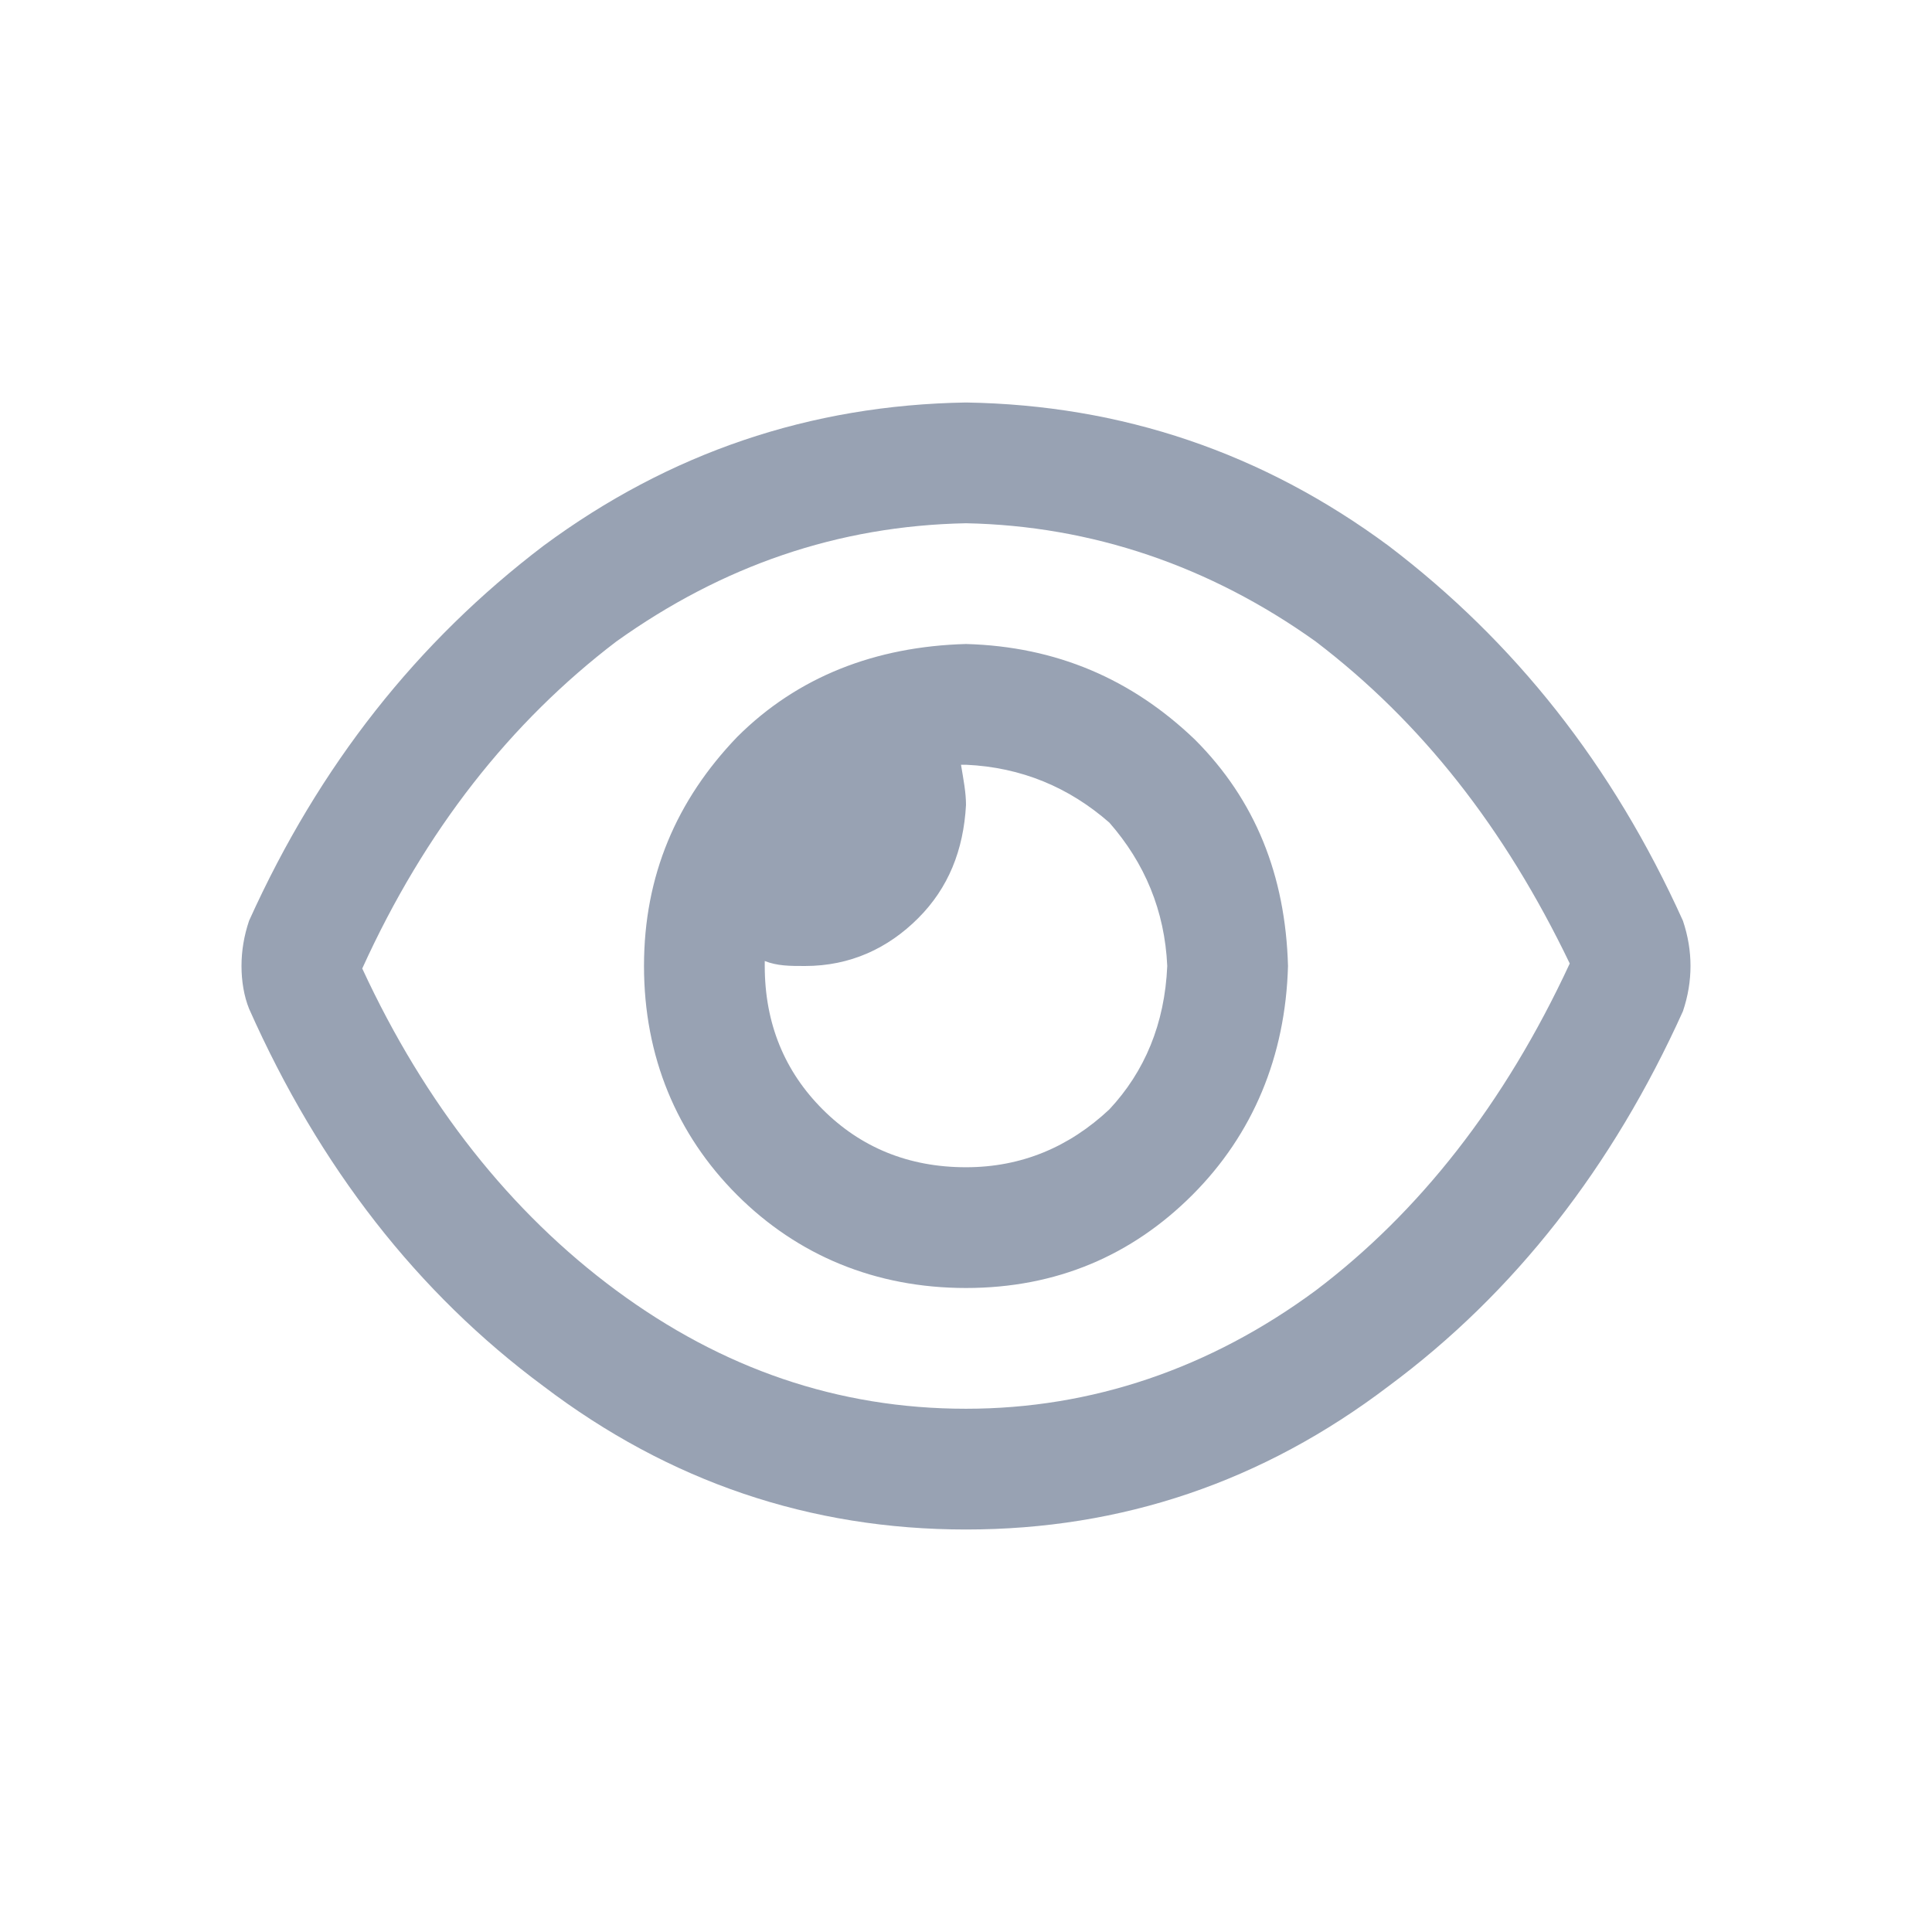 <svg width="24" height="24" viewBox="0 0 24 24" fill="none" xmlns="http://www.w3.org/2000/svg">
<path d="M20.906 11.438C20.969 11.625 21 11.812 21 12C21 12.188 20.969 12.375 20.906 12.562C20.031 14.5 18.812 16.062 17.25 17.219C15.688 18.406 13.938 19 12 19C10.062 19 8.312 18.406 6.75 17.219C5.188 16.062 3.969 14.5 3.094 12.531C3.031 12.375 3 12.188 3 12C3 11.812 3.031 11.625 3.094 11.438C3.969 9.5 5.188 7.969 6.75 6.781C8.312 5.625 10.062 5.031 12 5C13.938 5.031 15.688 5.625 17.25 6.781C18.812 7.969 20.031 9.5 20.906 11.438ZM12 17.5C13.562 17.5 15.031 17 16.344 16.031C17.625 15.062 18.688 13.719 19.5 11.969C18.688 10.281 17.656 8.969 16.344 7.969C15.031 7.031 13.562 6.531 12 6.5C10.406 6.531 8.969 7.031 7.656 7.969C6.344 8.969 5.281 10.312 4.5 12.031C5.281 13.719 6.344 15.062 7.656 16.031C8.969 17 10.406 17.5 12 17.5ZM12 8C13.125 8.031 14.062 8.438 14.844 9.188C15.594 9.938 15.969 10.875 16 12C15.969 13.125 15.562 14.094 14.812 14.844C14.062 15.594 13.125 16 12 16C10.875 16 9.906 15.594 9.156 14.844C8.406 14.094 8 13.125 8 12C8 10.875 8.406 9.938 9.156 9.156C9.906 8.406 10.875 8.031 12 8ZM12 14.5C12.688 14.5 13.281 14.25 13.781 13.781C14.219 13.312 14.469 12.719 14.5 12C14.469 11.312 14.219 10.719 13.781 10.219C13.281 9.781 12.688 9.531 12 9.5H11.969H11.938C11.969 9.688 12 9.844 12 10C11.969 10.562 11.781 11.031 11.406 11.406C11.031 11.781 10.562 12 10 12C9.812 12 9.656 12 9.5 11.938V11.969V12C9.5 12.719 9.75 13.312 10.219 13.781C10.688 14.25 11.281 14.5 12 14.5Z" fill="#98A2B3"/>
</svg>
